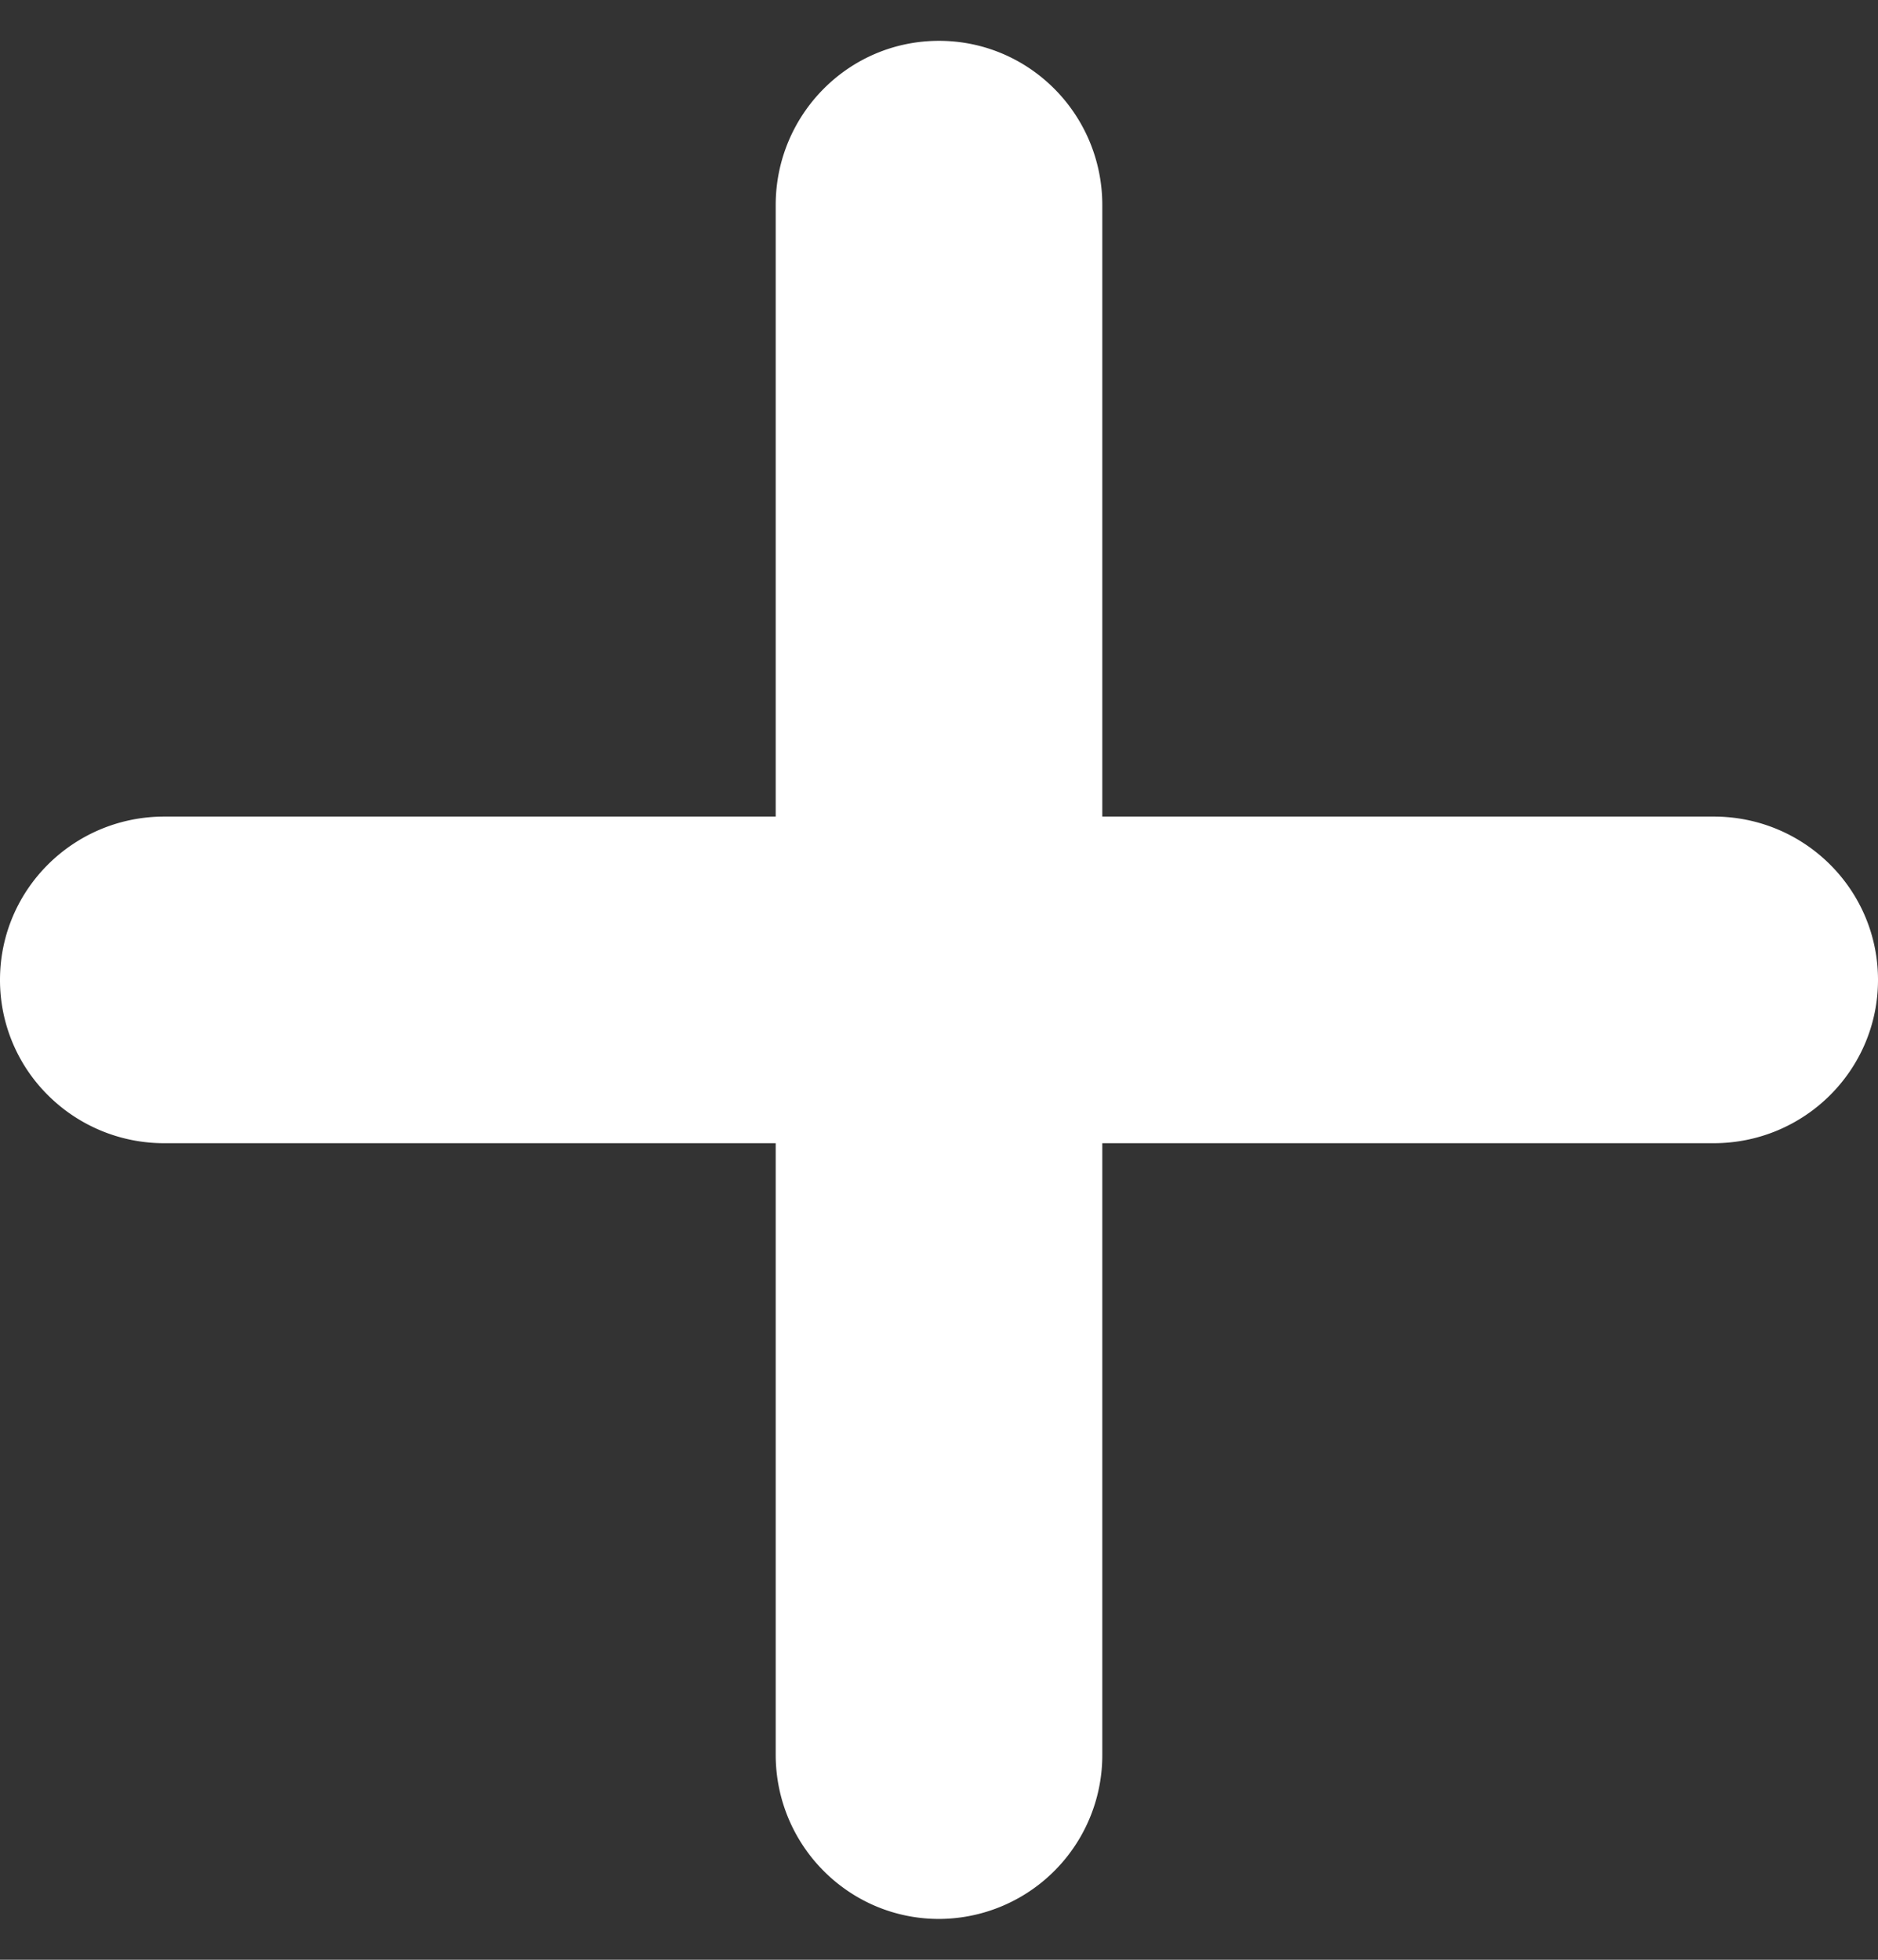 <svg xmlns="http://www.w3.org/2000/svg" width="23" height="24" viewBox="0 0 23 24">
    <rect x="0" y="0" width="23" height="24" fill="#333333" stroke="none"/>
    <g fill="#FFF" fill-rule="nonzero">
        <path d="M23 12c0 1.104-.9 2-2.013 2H2.012a2.012 2.012 0 0 1-1.423-.586A1.986 1.986 0 0 1 0 12c0-1.105.9-2 2.013-2h18.975C22.1 10 23 10.895 23 12z"/>
        <path d="M11.5 23.5c-1.104 0-2-.9-2-2.013V2.512c0-.555.224-1.059.586-1.423C10.447.725 10.947.5 11.5.5c1.105 0 2 .9 2 2.013v18.975a2.006 2.006 0 0 1-2 2.012z"/>
    </g>
</svg>
